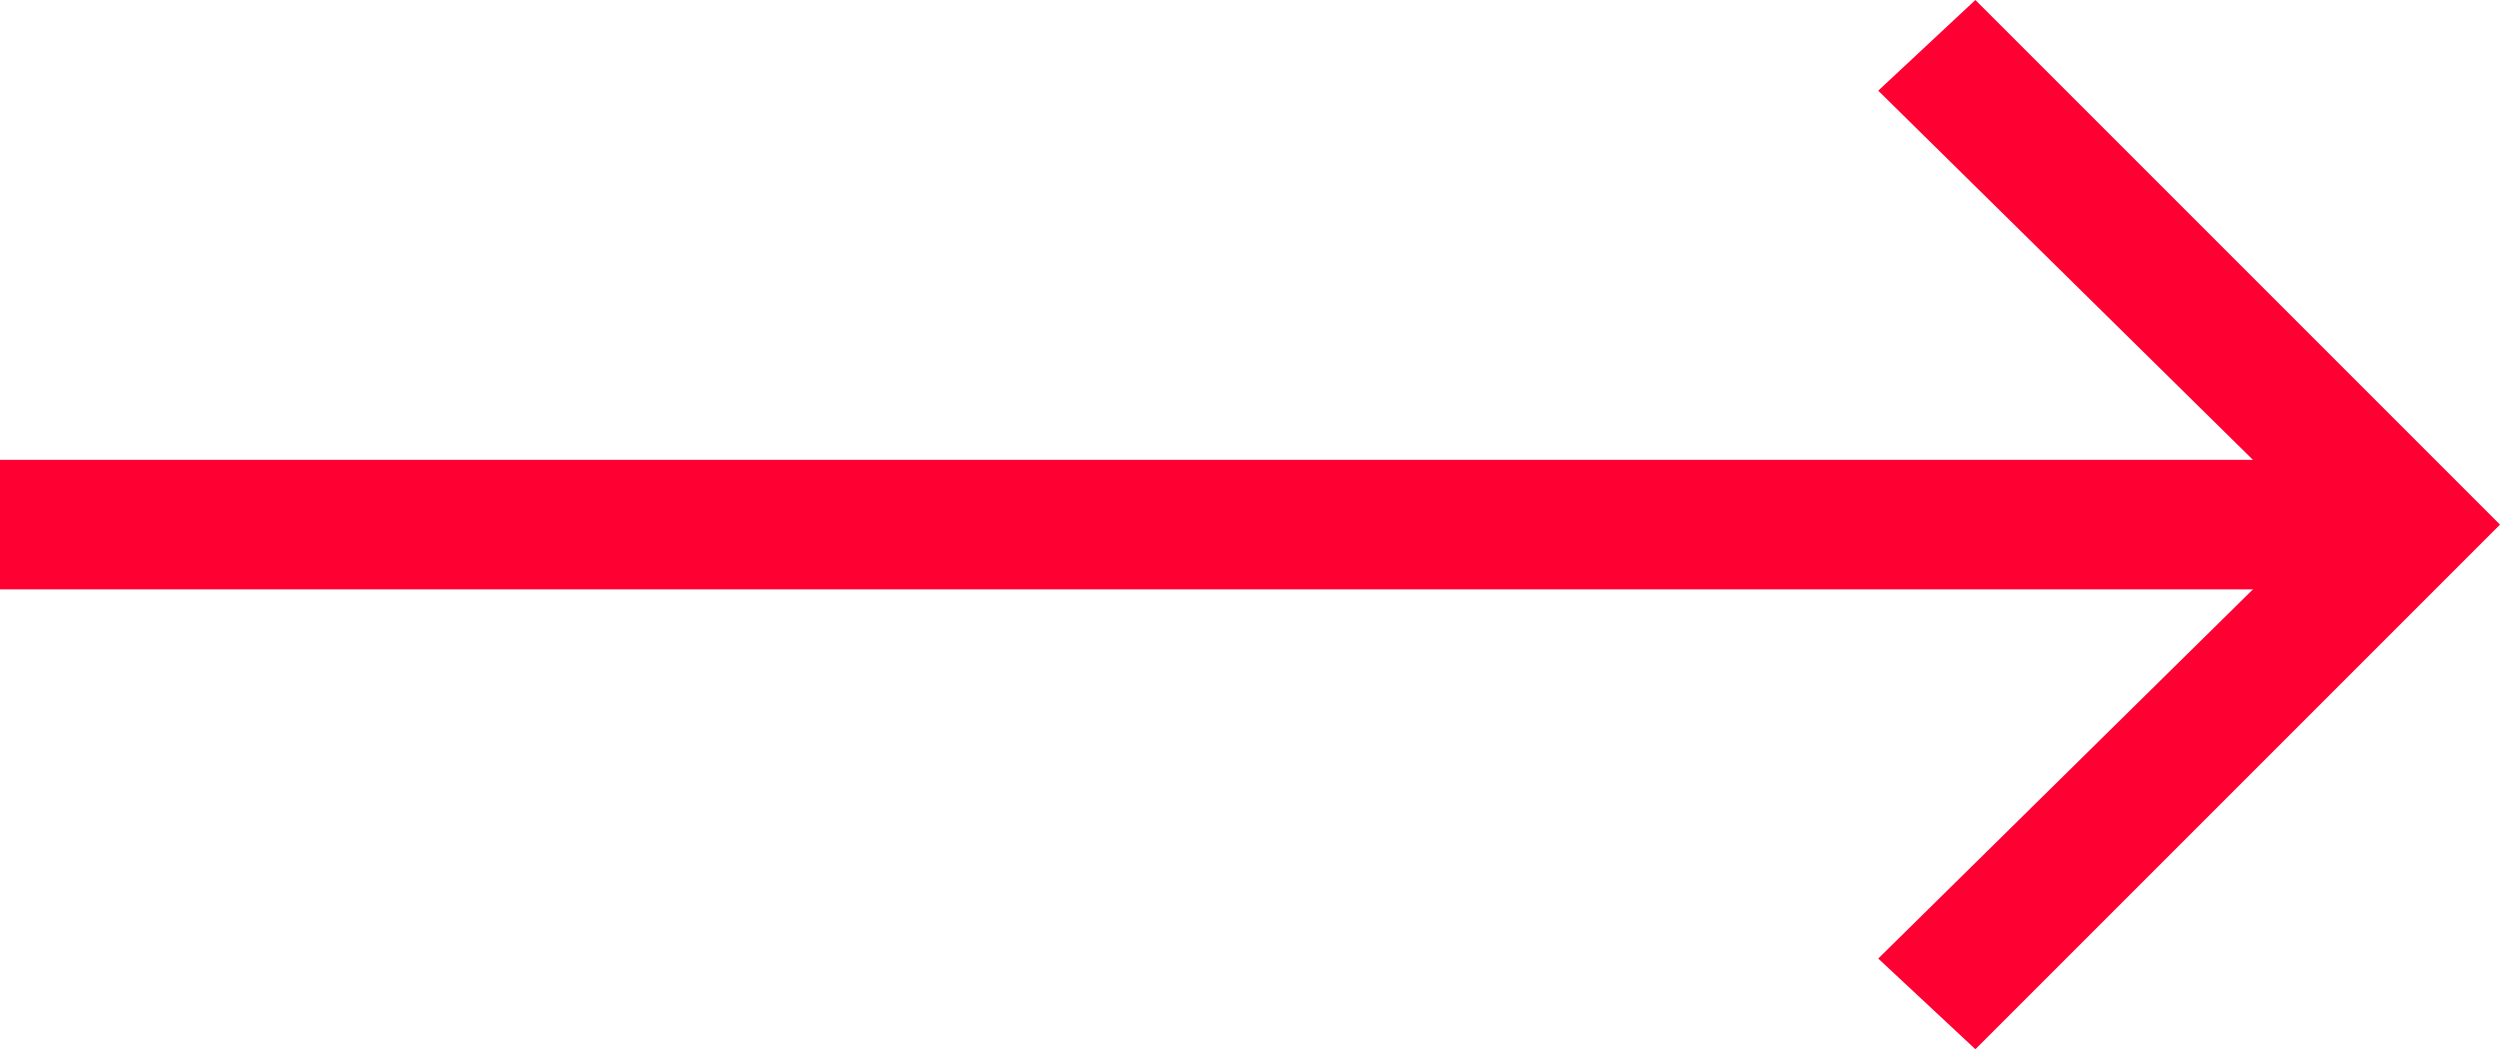 <?xml version="1.0" encoding="utf-8"?>
<!-- Generator: Adobe Illustrator 20.1.0, SVG Export Plug-In . SVG Version: 6.00 Build 0)  -->
<svg version="1.1" id="Layer_1" xmlns="http://www.w3.org/2000/svg" xmlns:xlink="http://www.w3.org/1999/xlink" x="0px" y="0px"
	 viewBox="0 0 38.6 16.2" style="enable-background:new 0 0 38.6 16.2;" xml:space="preserve">
<style type="text/css">
	.st0{fill:#ff0033;}
</style>
<g>
	<rect y="7.1" class="st0" width="37.2" height="2"/>
</g>
<g>
	<polygon class="st0" points="30.5,0 38.6,8.1 30.5,16.2 29,14.8 35.8,8.1 29,1.4 	"/>
</g>
</svg>
